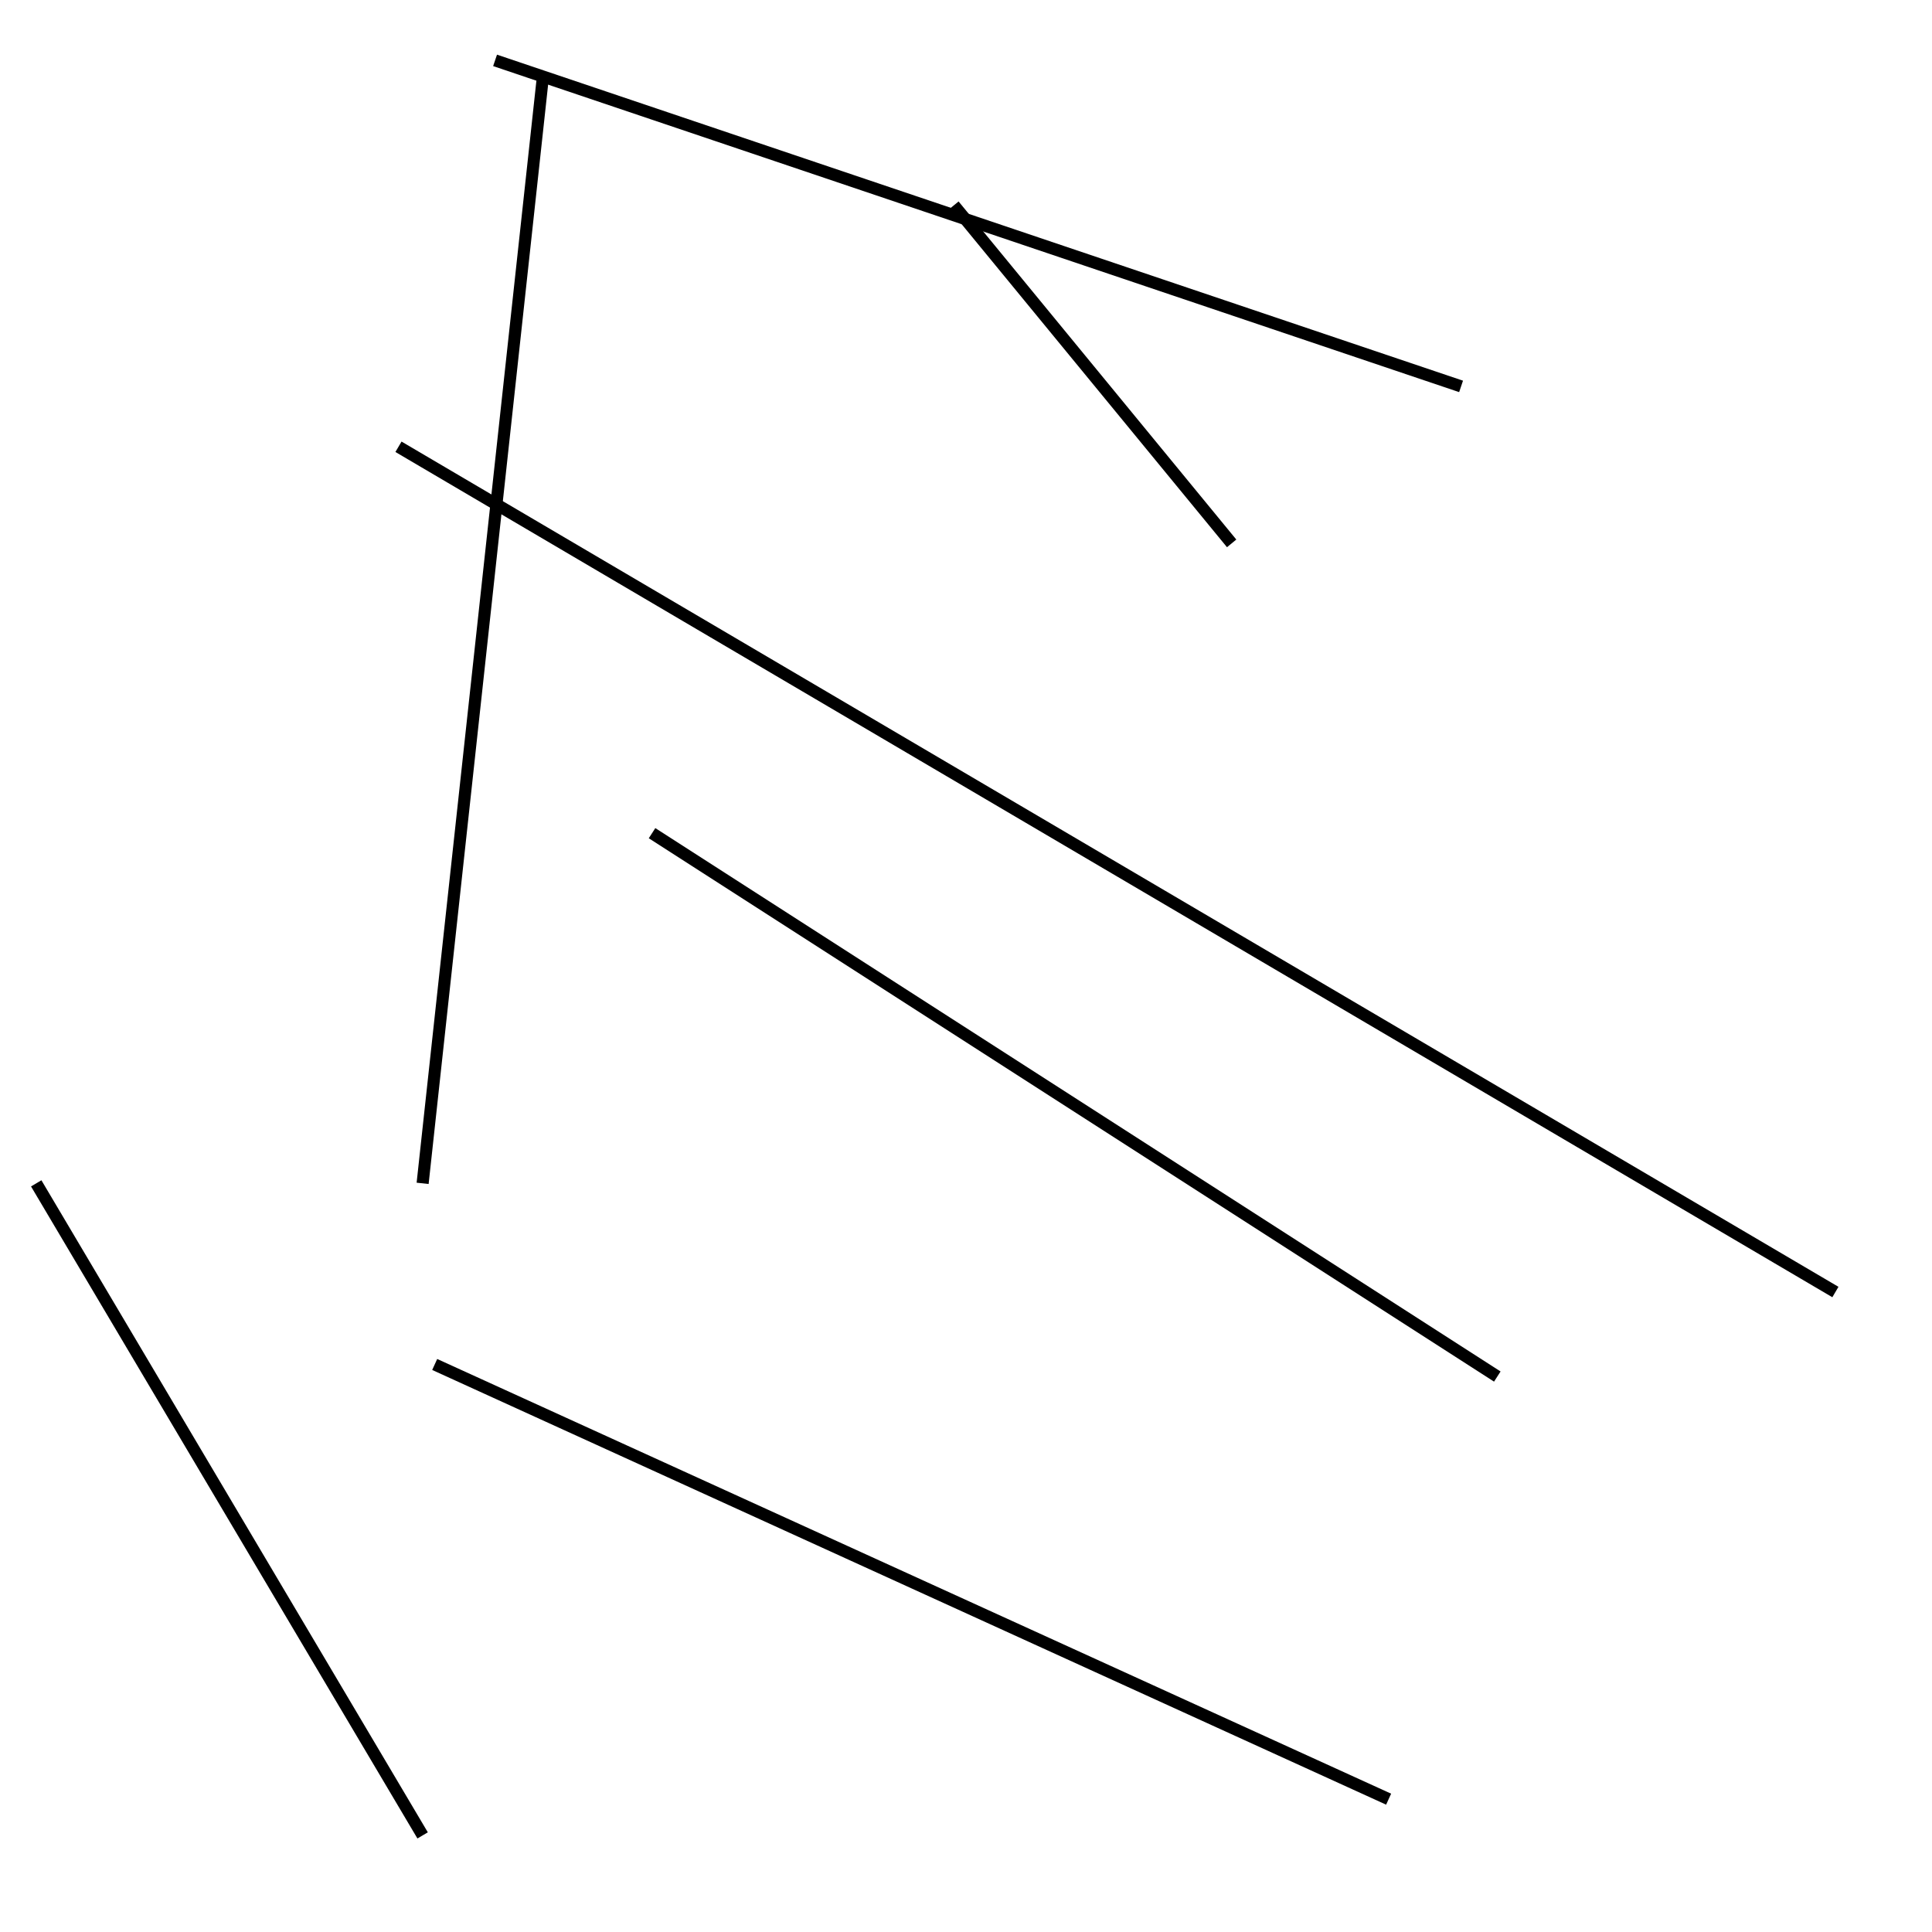 <?xml version="1.0" encoding="utf-8" ?>
<svg baseProfile="full" height="160" version="1.1" width="160" xmlns="http://www.w3.org/2000/svg" xmlns:ev="http://www.w3.org/2001/xml-events" xmlns:xlink="http://www.w3.org/1999/xlink"><defs /><line stroke="black" stroke-width="1" x1="35" x2="45" y1="98" y2="6" /><line stroke="black" stroke-width="1" x1="121" x2="41" y1="32" y2="5" /><line stroke="black" stroke-width="1" x1="33" x2="152" y1="37" y2="107" /><line stroke="black" stroke-width="1" x1="79" x2="102" y1="17" y2="45" /><line stroke="black" stroke-width="1" x1="124" x2="54" y1="114" y2="69" /><line stroke="black" stroke-width="1" x1="36" x2="115" y1="113" y2="149" /><line stroke="black" stroke-width="1" x1="3" x2="35" y1="98" y2="152" /></svg>